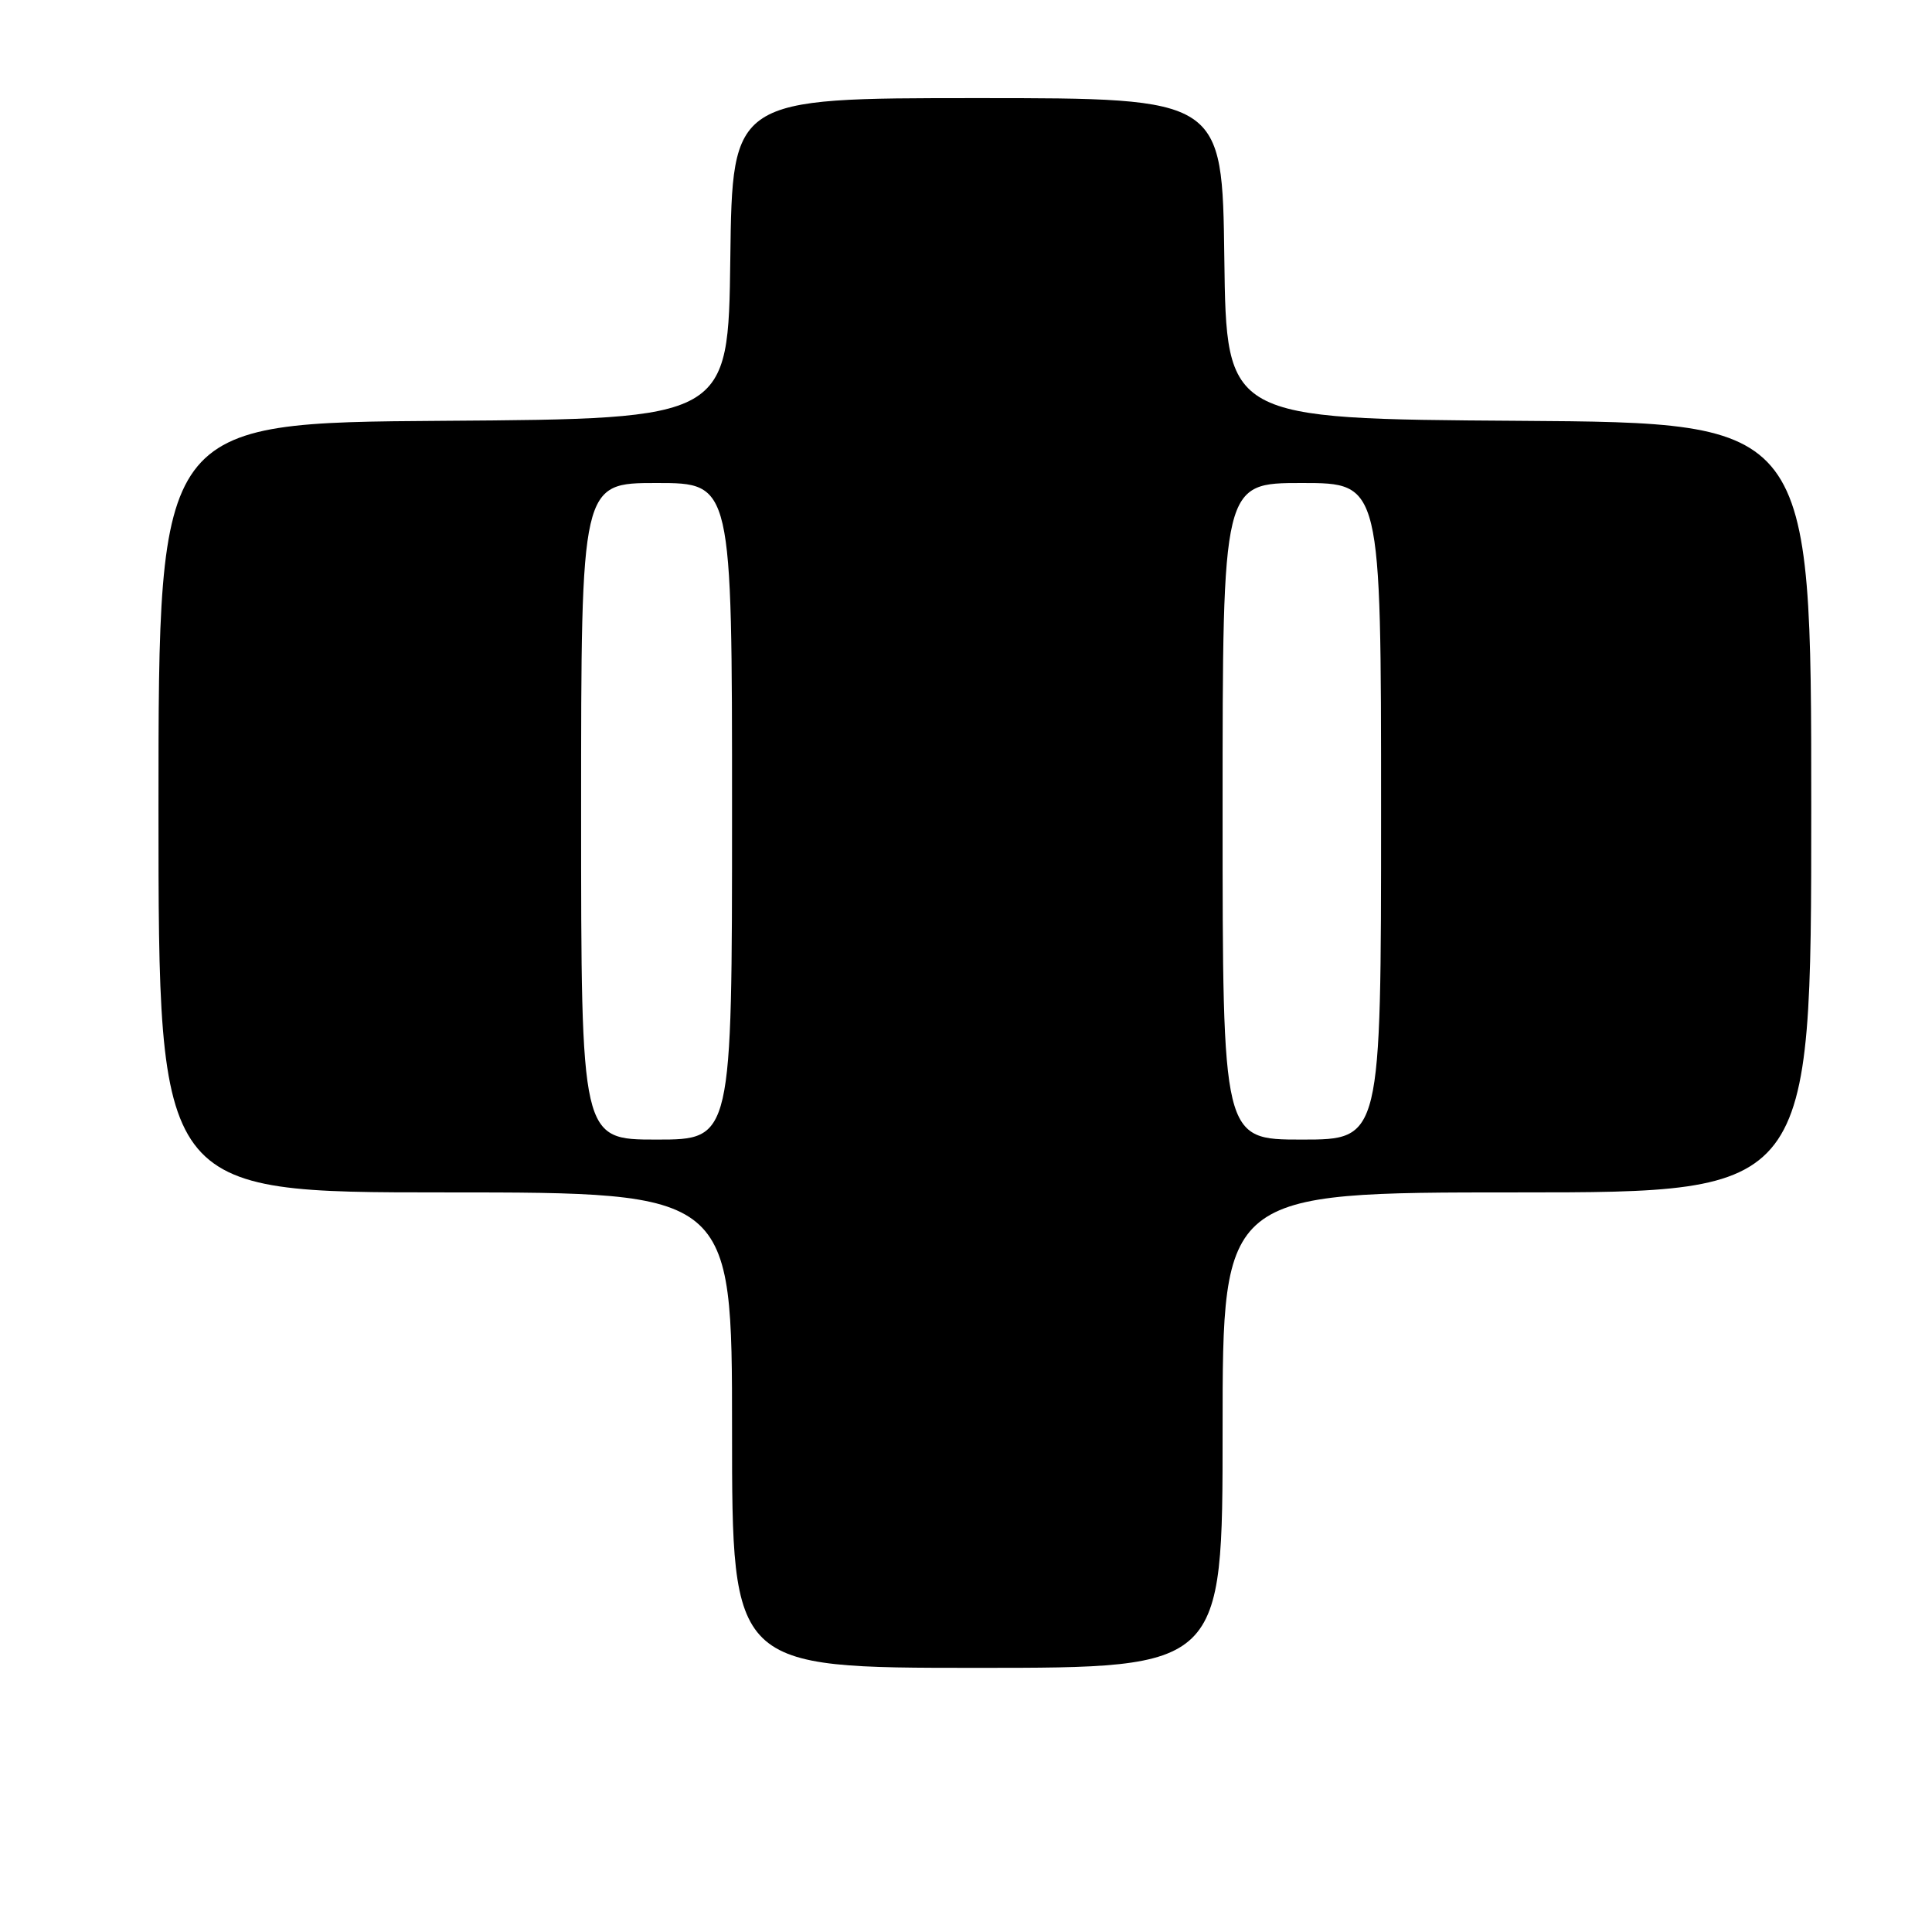 <?xml version="1.0" encoding="UTF-8" standalone="no"?>
<!DOCTYPE svg PUBLIC "-//W3C//DTD SVG 1.1//EN" "http://www.w3.org/Graphics/SVG/1.1/DTD/svg11.dtd" >
<svg xmlns="http://www.w3.org/2000/svg" xmlns:xlink="http://www.w3.org/1999/xlink" version="1.1" viewBox="0 0 256 256">
 <g >
 <path fill="currentColor"
d=" M 162.00 189.50 C 162.00 158.00 162.00 158.00 201.00 158.00 C 240.00 158.00 240.00 158.00 240.00 107.01 C 240.00 56.02 240.00 56.02 201.25 55.76 C 162.50 55.50 162.50 55.50 162.23 34.25 C 161.96 13.00 161.96 13.00 129.50 13.00 C 97.04 13.00 97.04 13.00 96.77 34.25 C 96.50 55.50 96.50 55.50 58.75 55.76 C 21.00 56.02 21.00 56.02 21.00 107.01 C 21.00 158.00 21.00 158.00 59.00 158.00 C 97.00 158.00 97.00 158.00 97.00 189.50 C 97.00 221.00 97.00 221.00 129.50 221.00 C 162.00 221.00 162.00 221.00 162.00 189.50 Z  M 77.00 107.50 C 77.00 64.00 77.00 64.00 87.00 64.00 C 97.00 64.00 97.00 64.00 97.00 107.50 C 97.00 151.00 97.00 151.00 87.00 151.00 C 77.00 151.00 77.00 151.00 77.00 107.50 Z  M 162.00 107.50 C 162.00 64.00 162.00 64.00 172.50 64.00 C 183.00 64.00 183.00 64.00 183.00 107.50 C 183.00 151.00 183.00 151.00 172.50 151.00 C 162.00 151.00 162.00 151.00 162.00 107.50 Z "/>
</g>
</svg>